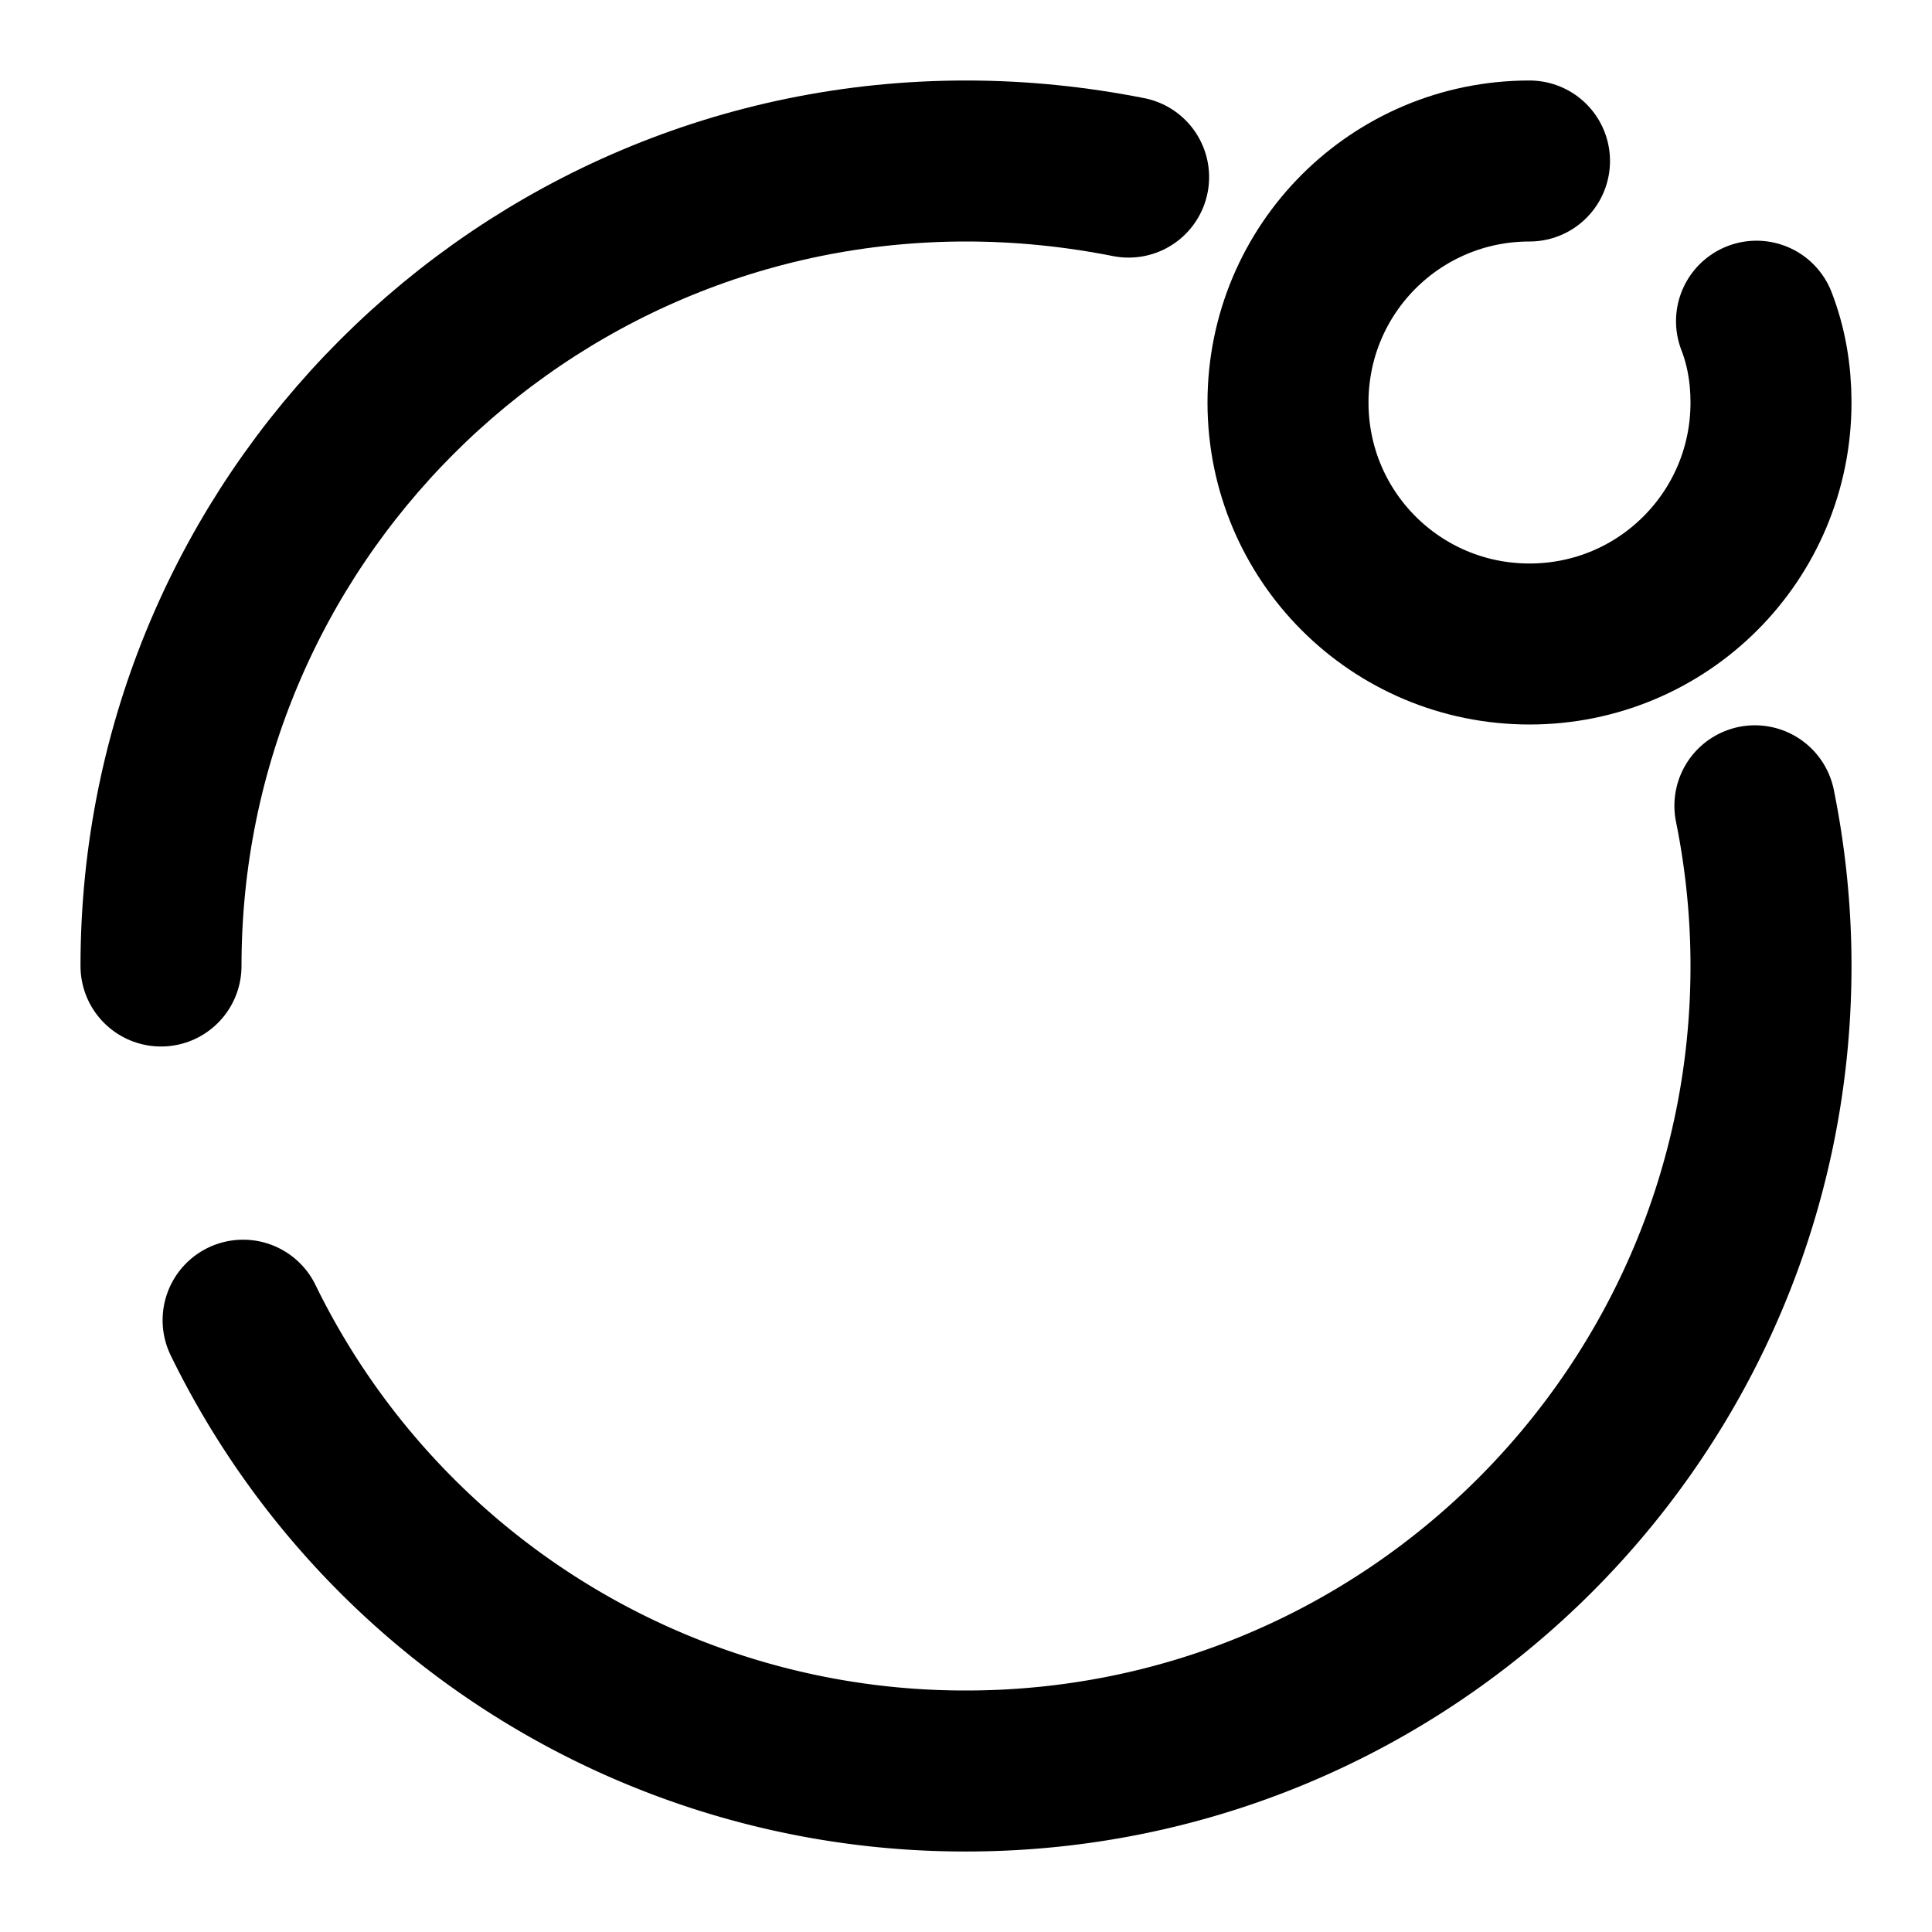 <svg xmlns="http://www.w3.org/2000/svg" width="24" height="24" viewBox="0 0 24 24" fill="none" stroke="currentColor" stroke-width="2" stroke-linecap="round" stroke-linejoin="round" class="feather feather-notification-circle"><path d="M3.02 16.4A9.976 9.976 0 0 0 12 22c5.52 0 10-4.48 10-10 0-.68-.07-1.35-.2-1.99"></path><path d="M14.02 2.2C13.36 2.07 12.69 2 12 2 6.48 2 2 6.48 2 12"></path><path d="M19 2c-1.66 0-3 1.34-3 3s1.34 3 3 3 3-1.34 3-3c0-.36-.06-.7-.18-1.01"></path></svg>